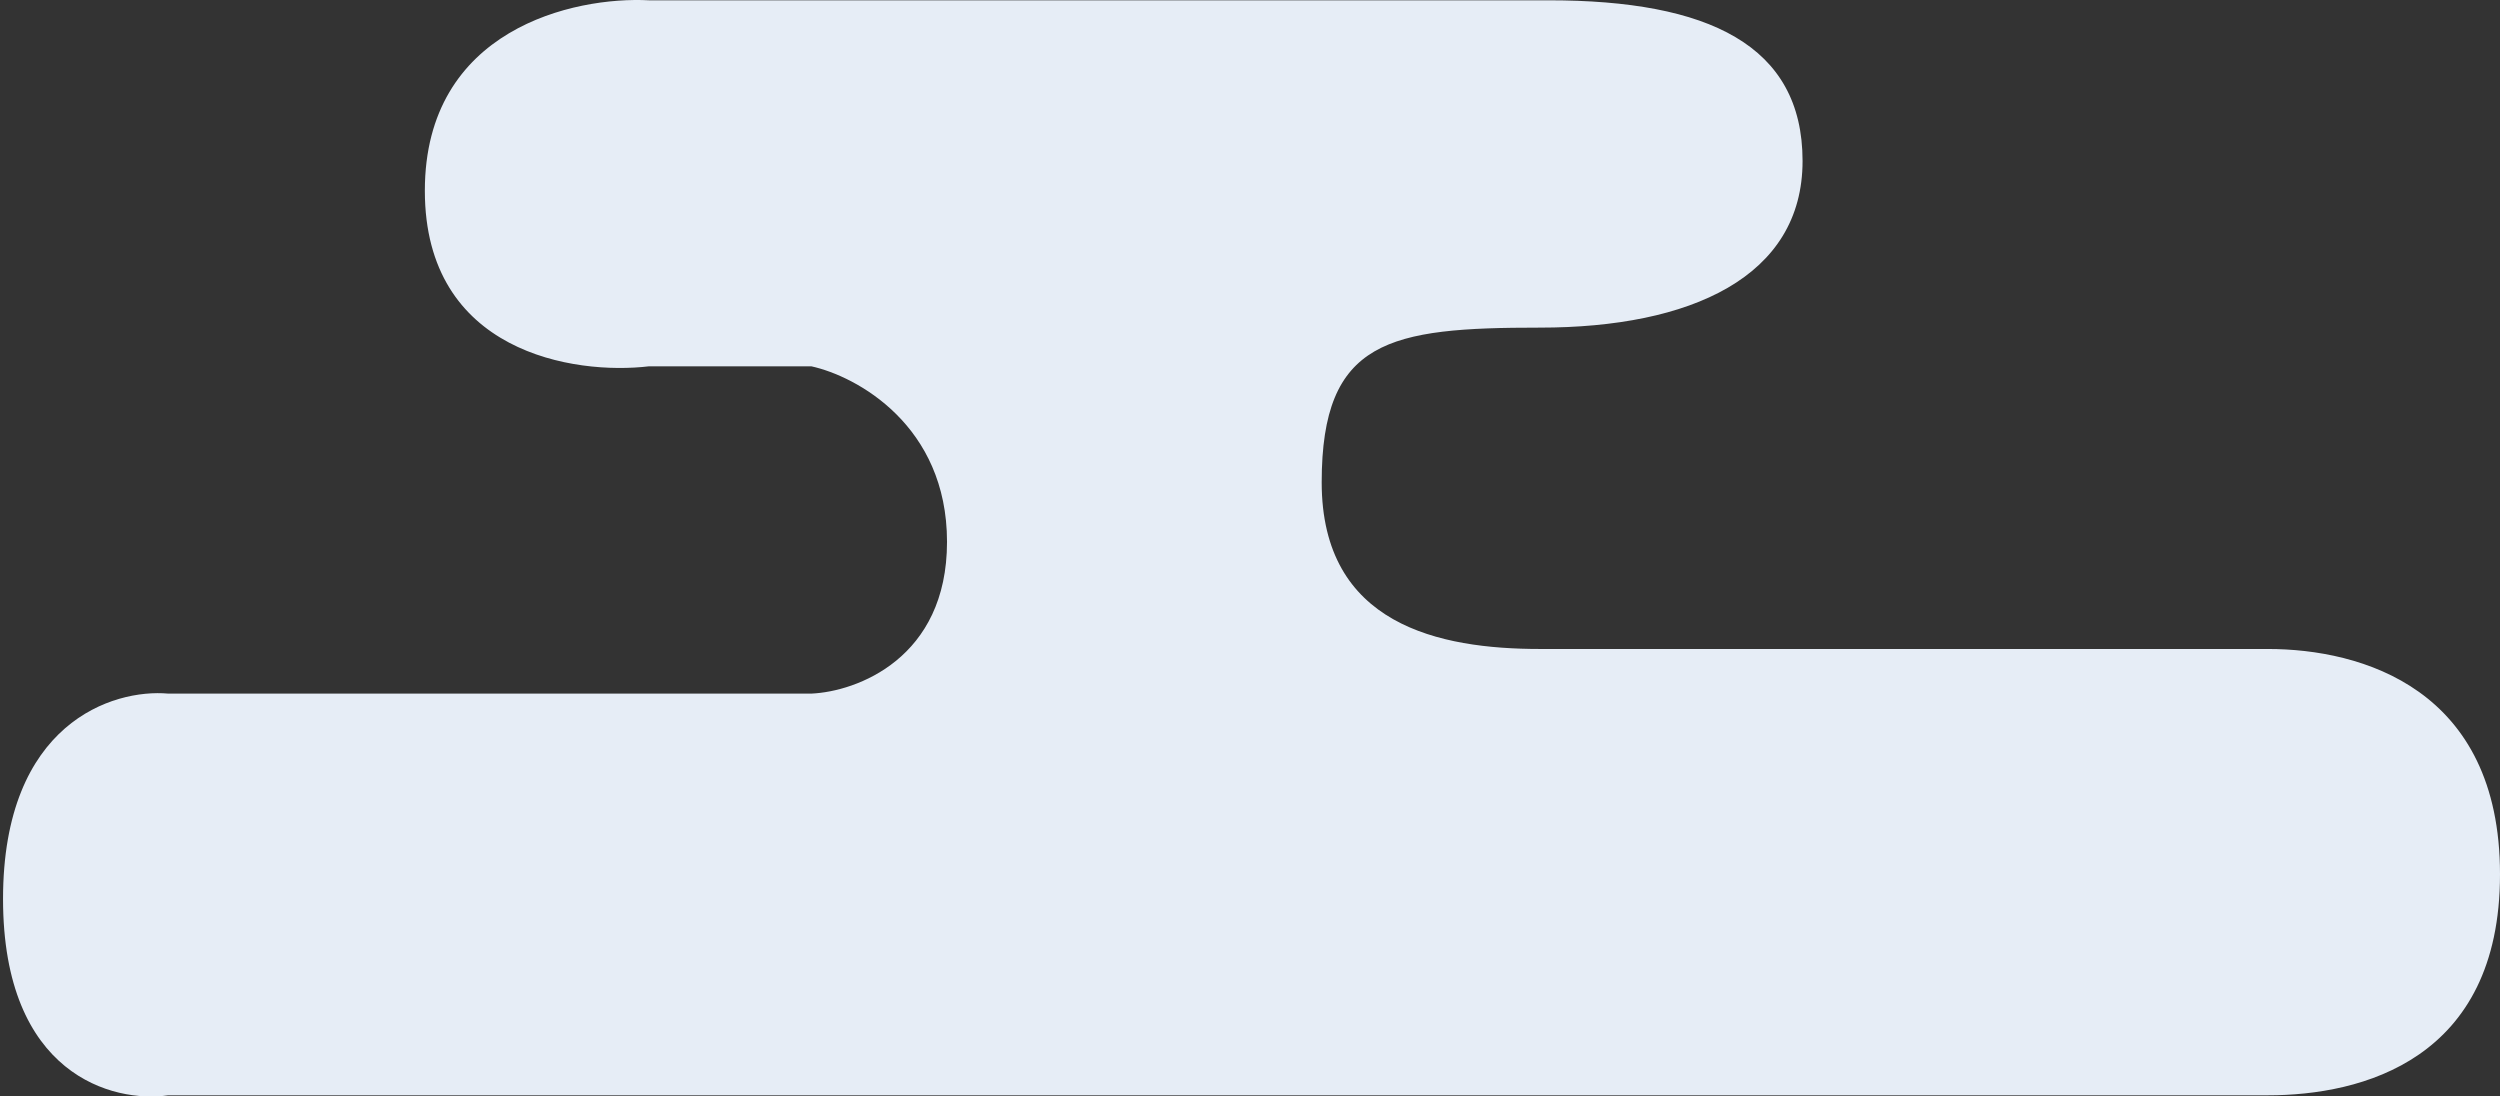 <svg width="228" height="100" viewBox="0 0 228 100" fill="none" xmlns="http://www.w3.org/2000/svg">
<rect x="0" y="0" width="228" height="100" fill="#333333" stroke="none"/>
<path d="M59.194 0.028H141.256C155.784 0.028 164.394 4.099 164.394 14.682C164.394 25.265 154.17 29.879 140.448 29.879C126.727 29.879 120.538 30.964 120.538 43.99C120.538 57.016 131.3 59.187 140.448 59.187H206.829C215.374 59.187 228 62.803 228 79.736C228 96.669 215.374 99.892 206.829 99.892H150.89H15.344C10.322 100.615 0.277 98.046 0.277 81.981C0.277 65.916 10.322 62.805 15.344 63.257H73.992C78.117 63.076 86.368 60.055 86.368 49.417C86.368 38.78 78.117 34.311 73.992 33.407H59.194C52.378 34.221 38.746 32.158 38.746 17.396C38.746 2.633 52.378 -0.334 59.194 0.028Z" fill="#E6EDF6"/>
</svg>
